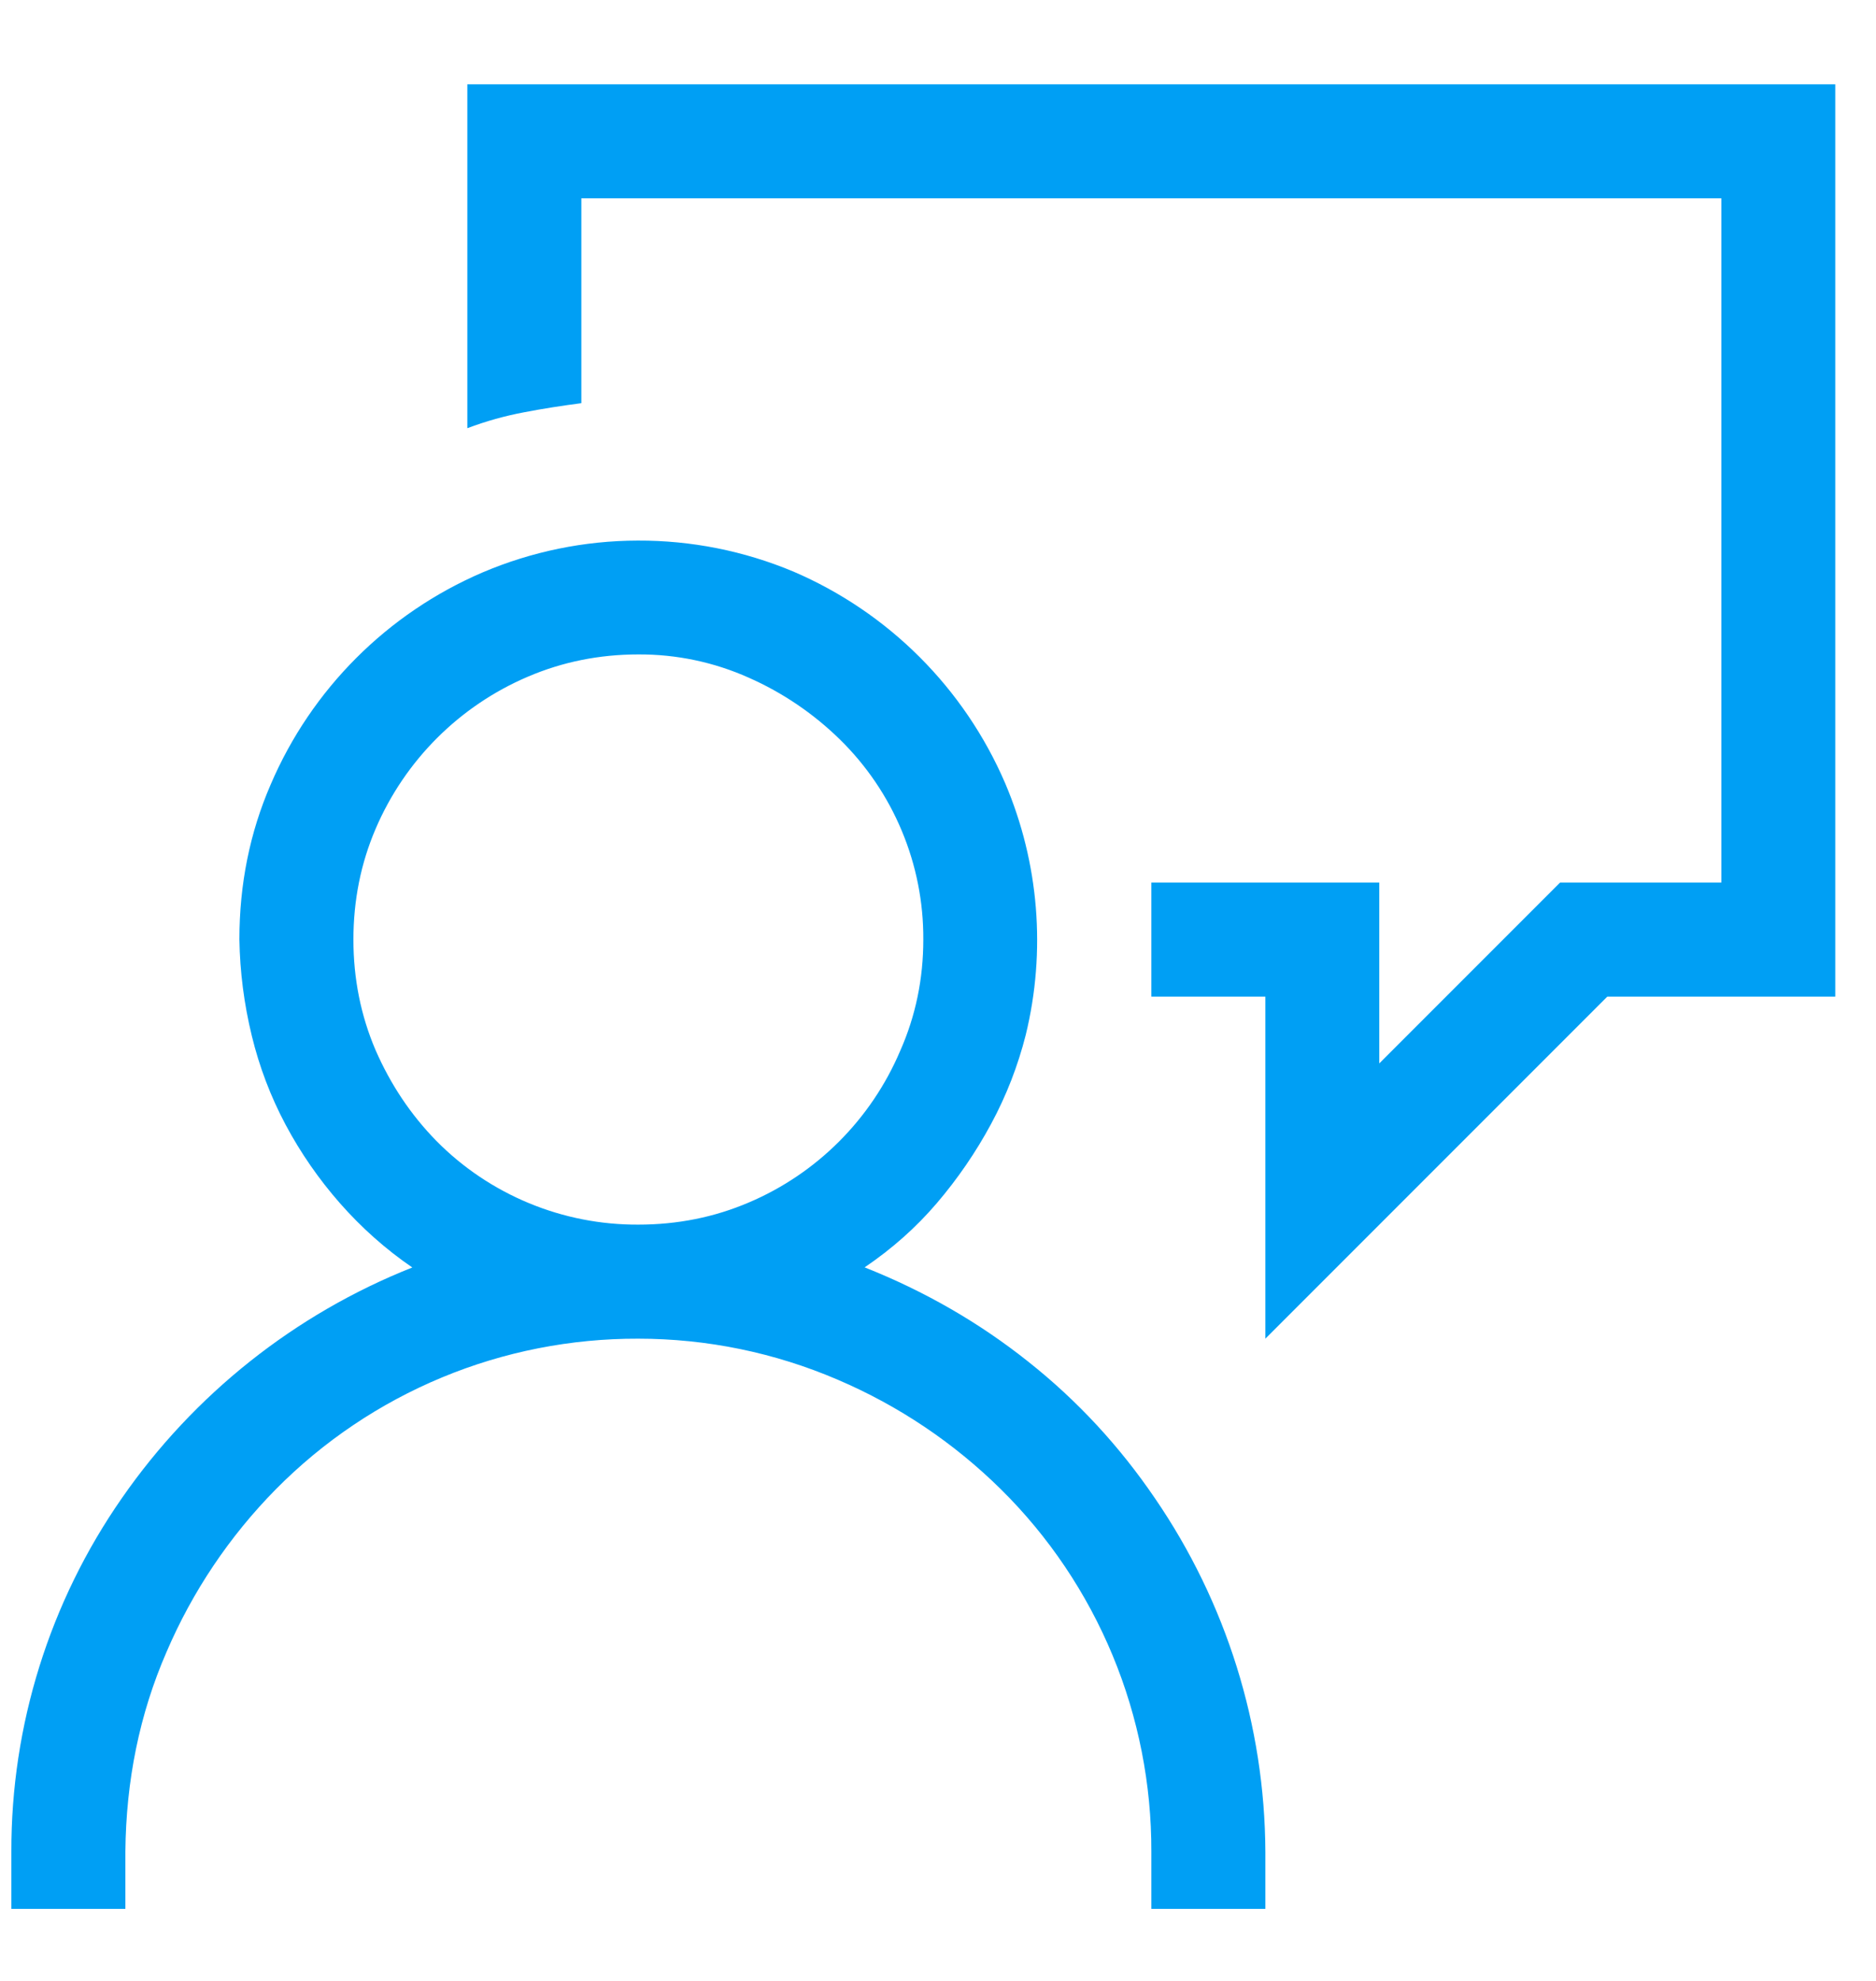 <svg width="18" height="19" viewBox="0 0 18 19" fill="none" xmlns="http://www.w3.org/2000/svg">
<g clip-path="url(#clip0_1711_6042)">
<path d="M8.296 12.156C8.871 12.384 9.396 12.686 9.868 13.062C10.341 13.437 10.744 13.875 11.081 14.37C11.766 15.369 12.136 16.551 12.141 17.762V18.309H11.047V17.761C11.049 17.115 10.923 16.474 10.675 15.877C10.427 15.28 10.063 14.738 9.603 14.284C9.152 13.839 8.622 13.483 8.039 13.234C7.434 12.974 6.783 12.84 6.124 12.84C5.478 12.838 4.837 12.964 4.24 13.212C3.643 13.46 3.102 13.824 2.647 14.284C2.202 14.735 1.846 15.265 1.597 15.847C1.339 16.44 1.209 17.079 1.203 17.761V18.309H0.109V17.761C0.106 16.549 0.476 15.365 1.169 14.37C1.86 13.374 2.829 12.604 3.956 12.157C3.7 11.982 3.467 11.774 3.262 11.541C3.06 11.311 2.885 11.059 2.741 10.789C2.597 10.519 2.488 10.232 2.416 9.935C2.342 9.632 2.302 9.322 2.297 9.011C2.297 8.482 2.397 7.986 2.597 7.525C2.988 6.611 3.716 5.883 4.629 5.491C5.101 5.29 5.607 5.186 6.12 5.185C6.632 5.183 7.139 5.284 7.612 5.482C8.526 5.874 9.254 6.602 9.646 7.516C9.969 8.277 10.038 9.123 9.842 9.926C9.767 10.222 9.657 10.507 9.509 10.781C9.363 11.052 9.188 11.307 8.988 11.541C8.788 11.775 8.557 11.979 8.296 12.156ZM6.124 11.746C6.501 11.746 6.854 11.675 7.184 11.534C7.839 11.256 8.359 10.734 8.637 10.08C8.786 9.744 8.859 9.387 8.859 9.012C8.861 8.654 8.791 8.3 8.653 7.97C8.515 7.639 8.312 7.34 8.056 7.09C7.803 6.843 7.508 6.643 7.184 6.5C6.851 6.351 6.49 6.275 6.124 6.277C5.749 6.277 5.396 6.349 5.066 6.49C4.408 6.77 3.884 7.294 3.603 7.952C3.462 8.282 3.391 8.636 3.391 9.012C3.391 9.387 3.462 9.741 3.603 10.071C3.747 10.401 3.941 10.692 4.186 10.942C4.439 11.199 4.742 11.402 5.075 11.54C5.408 11.678 5.765 11.748 6.126 11.746H6.124ZM17.609 0.809V9.559H15.422L12.141 12.84V9.559H11.047V8.465H13.234V10.2L14.969 8.465H16.516V1.902H5.578V3.867C5.395 3.891 5.212 3.919 5.031 3.954C4.844 3.989 4.662 4.04 4.484 4.107V0.809H17.609Z" fill="#009FF4"/>
</g>
<defs>
<clipPath id="clip0_1711_6042">
<rect width="17.667" height="18" fill="white" transform="translate(0 0.5)"/>
</clipPath>
</defs>
</svg>
